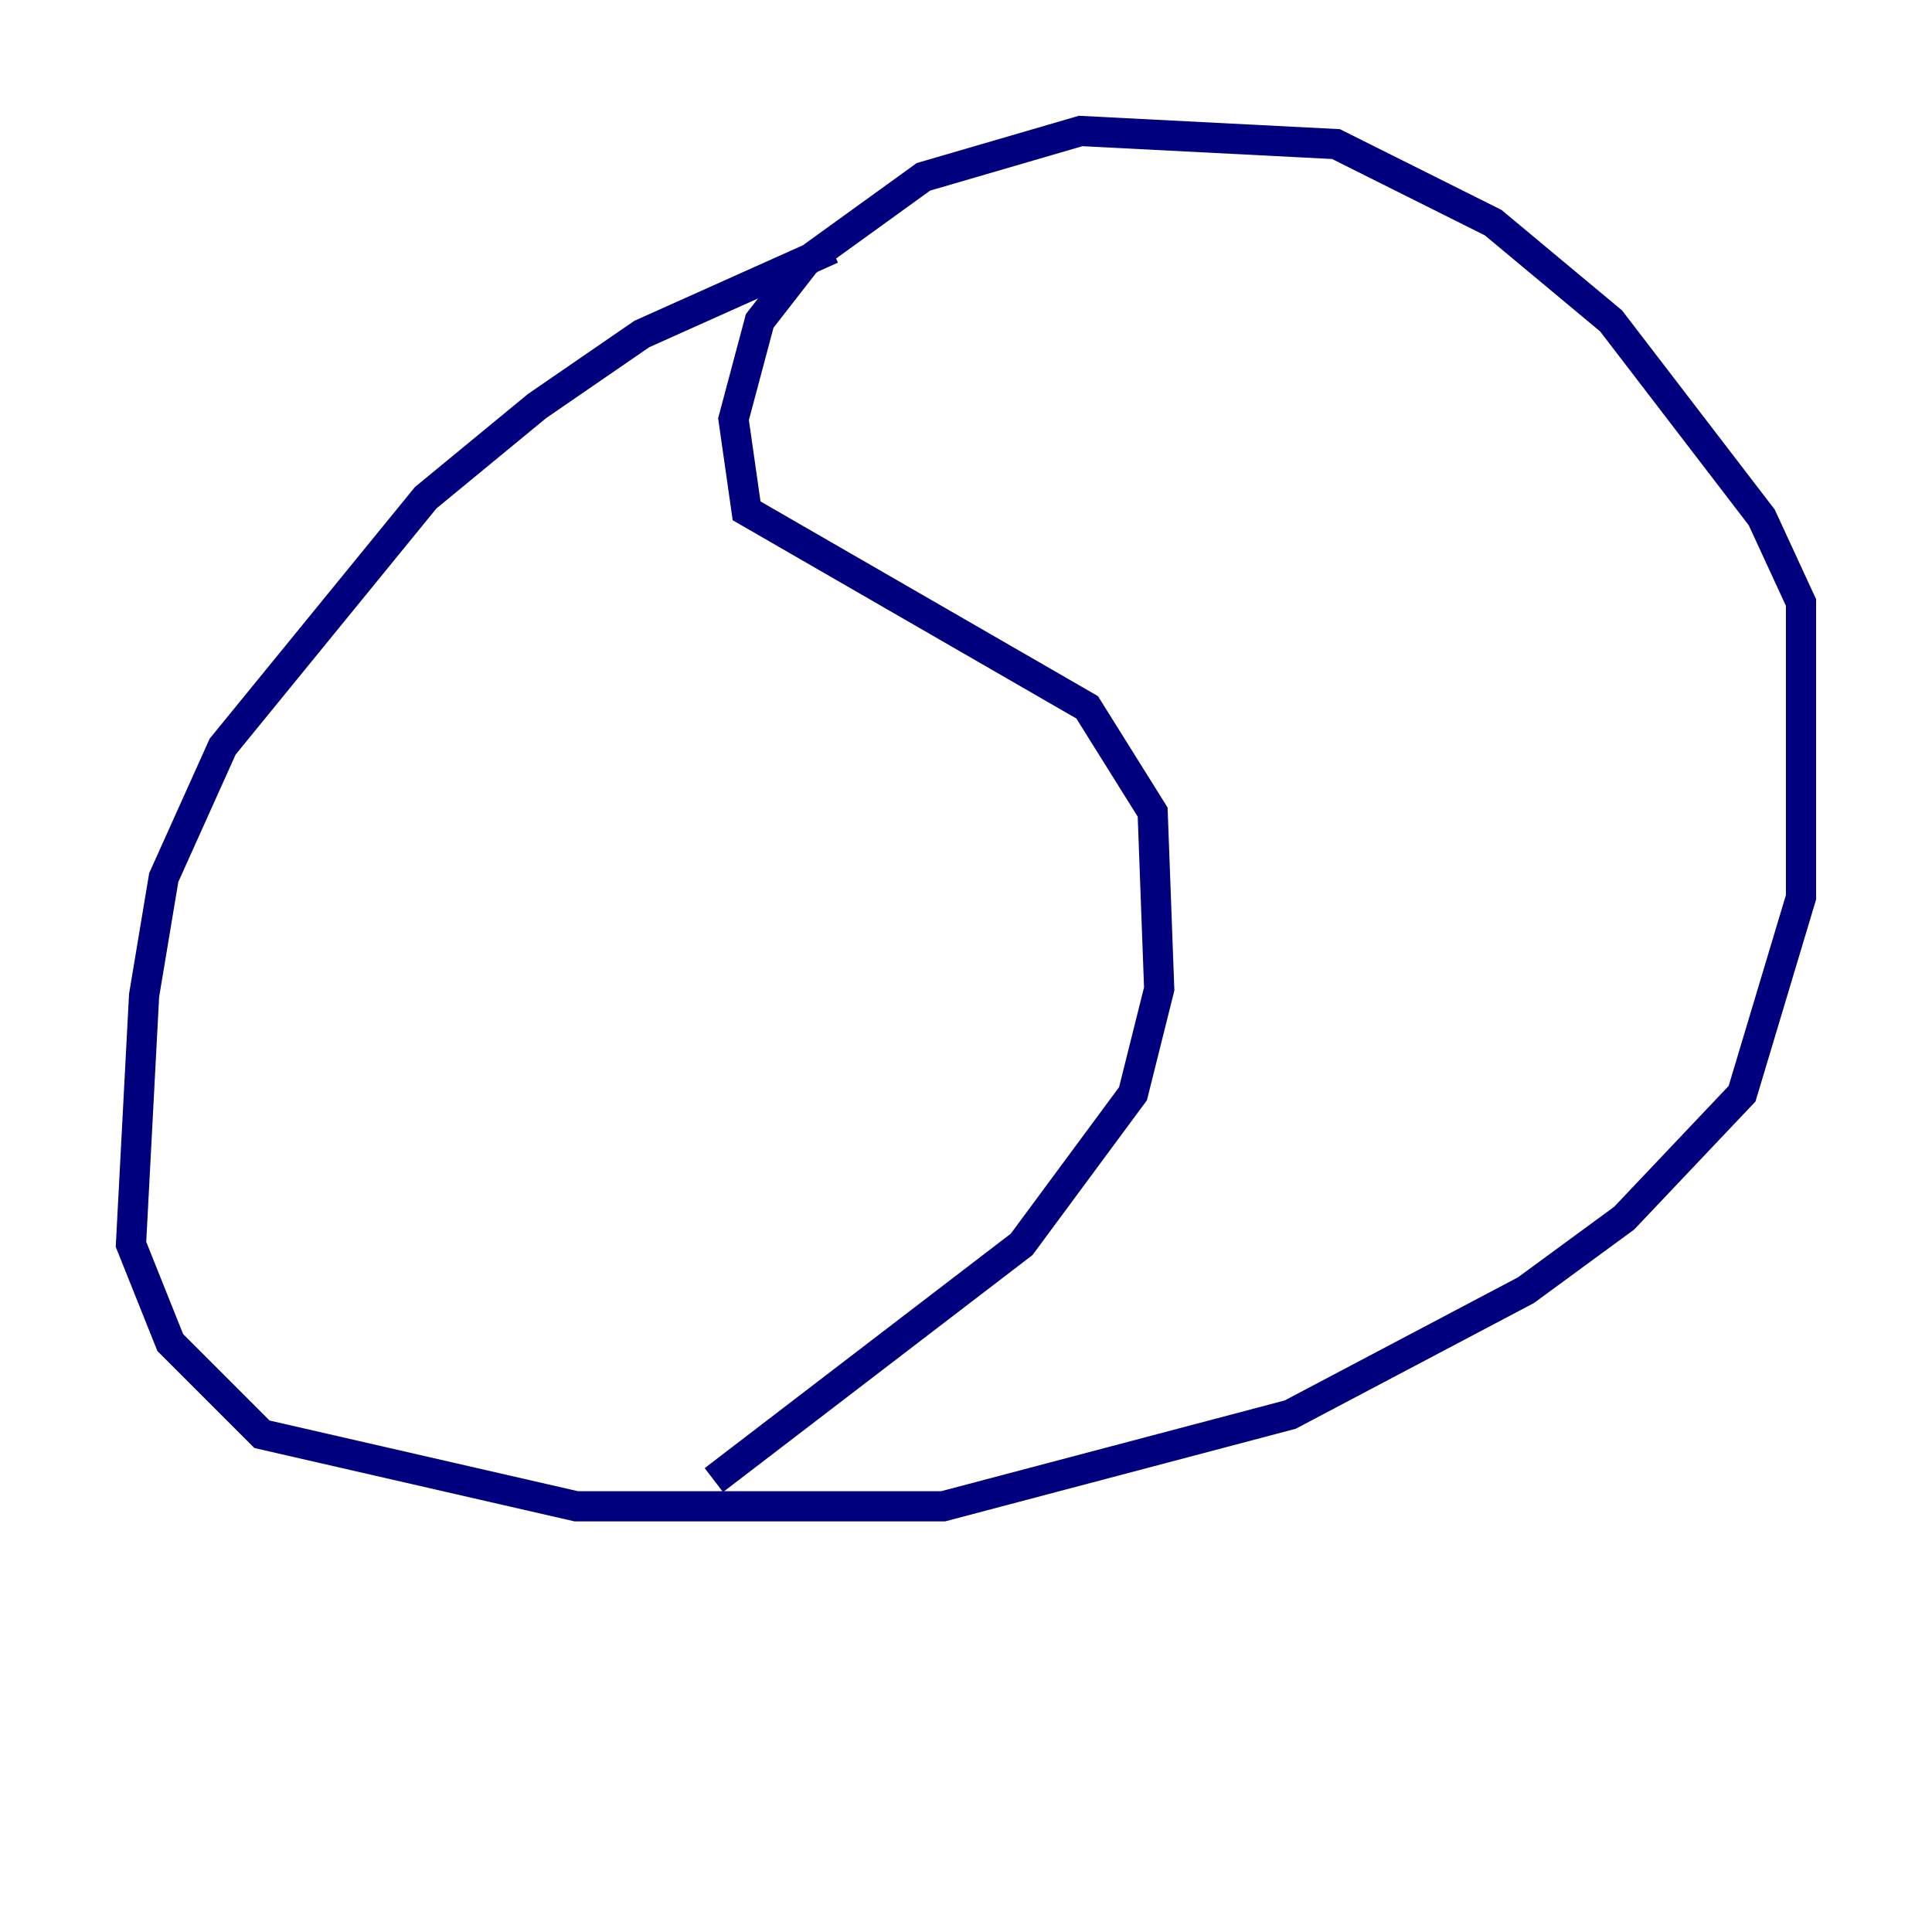 <?xml version="1.0" encoding="utf-8" ?>
<svg baseProfile="tiny" height="128" version="1.2" viewBox="0,0,128,128" width="128" xmlns="http://www.w3.org/2000/svg" xmlns:ev="http://www.w3.org/2001/xml-events" xmlns:xlink="http://www.w3.org/1999/xlink"><defs /><polyline fill="none" points="55.105,16.488 42.522,22.129 35.58,26.902 28.203,32.976 14.752,49.464 10.848,58.142 9.546,65.953 8.678,82.441 11.281,88.949 17.356,95.024 38.183,99.797 62.481,99.797 85.478,93.722 101.098,85.478 107.607,80.705 115.417,72.461 119.322,59.444 119.322,39.919 116.719,34.278 106.739,21.261 98.929,14.752 88.515,9.546 71.593,8.678 61.18,11.715 53.37,17.356 50.332,21.261 48.597,27.77 49.464,33.844 72.027,46.861 76.366,53.803 76.8,65.519 75.064,72.461 67.688,82.441 47.295,98.061" stroke="#00007f" stroke-width="2" /></svg>